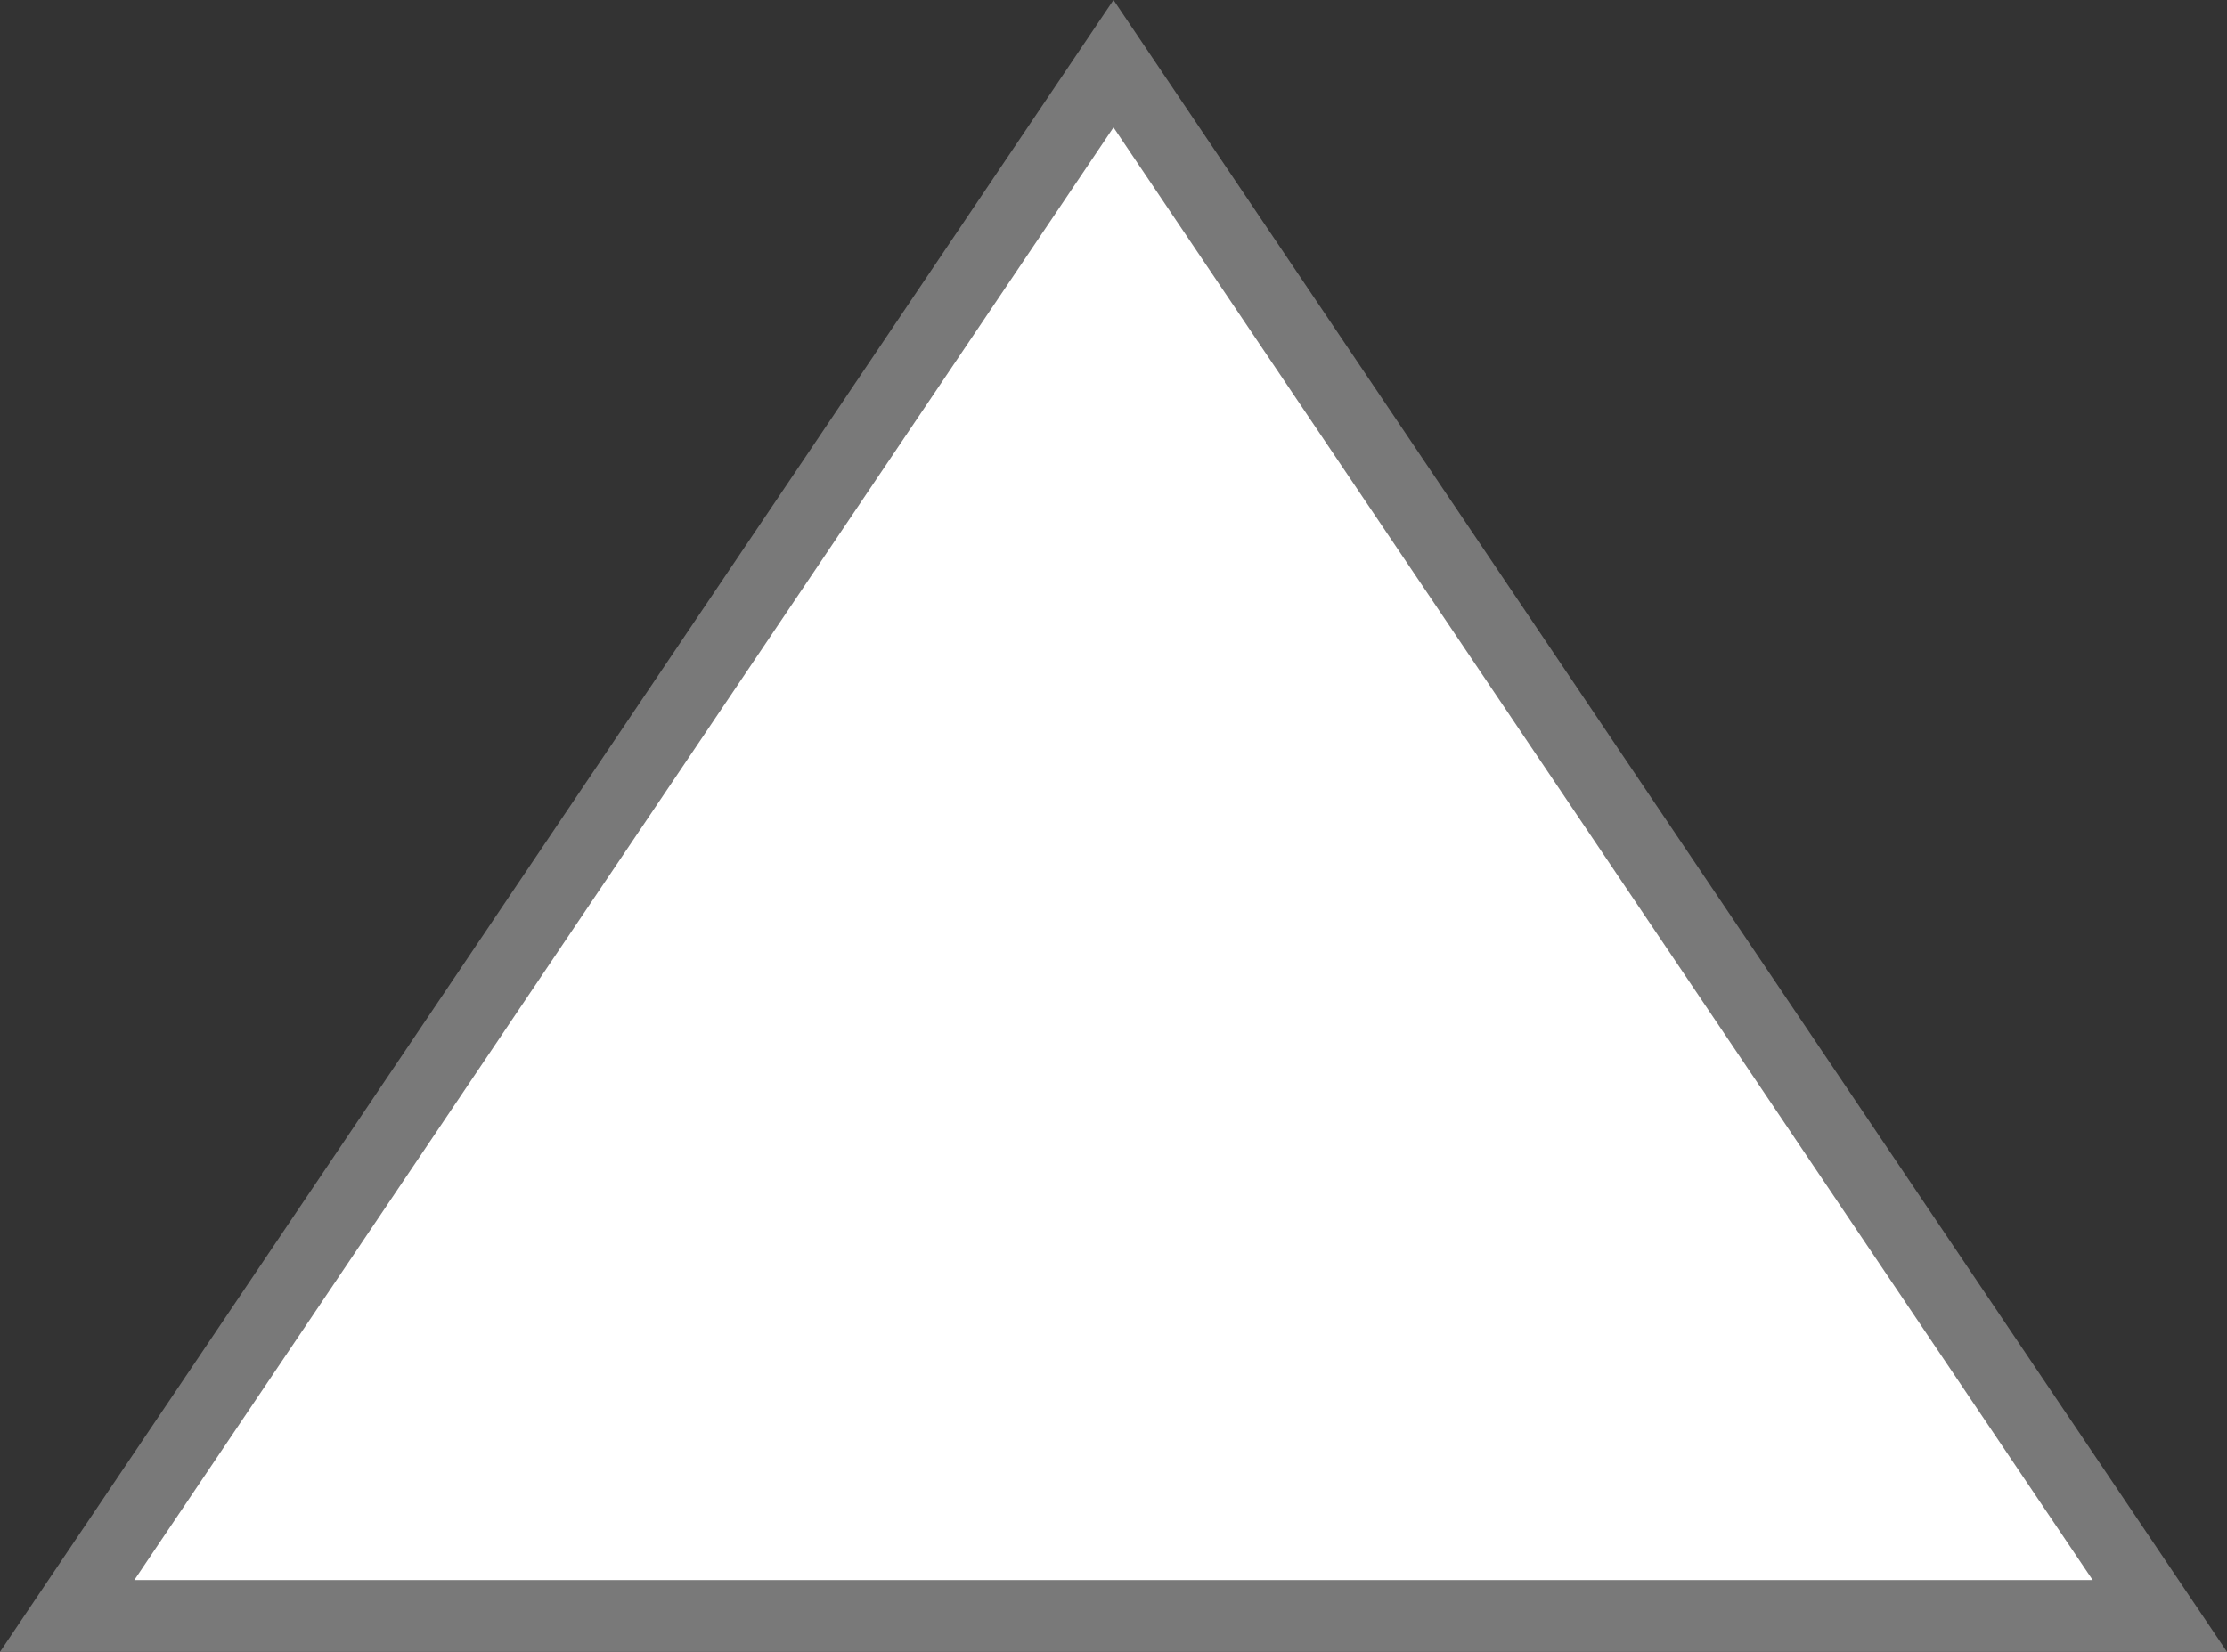 ﻿<?xml version="1.0" encoding="utf-8"?>
<svg version="1.1" xmlns:xlink="http://www.w3.org/1999/xlink" width="31px" height="23px" xmlns="http://www.w3.org/2000/svg">
  <rect width="100%" height="100%" fill="#333333" stroke="none"/>
  <g transform="matrix(1 0 0 1 -2971 -180 )">
    <path d="M 2971.935 202.5  L 2986.5 180.887  L 3001.065 202.5  L 2971.935 202.5  Z " fill-rule="nonzero" fill="#ffffff" stroke="none" />
    <path d="M 2971 203  L 2986.5 180  L 3002 203  L 2971 203  Z M 2986.5 181.774  L 2972.87 202  L 3000.13 202  L 2986.5 181.774  Z " fill-rule="nonzero" fill="#797979" stroke="none" />
  </g>
</svg>